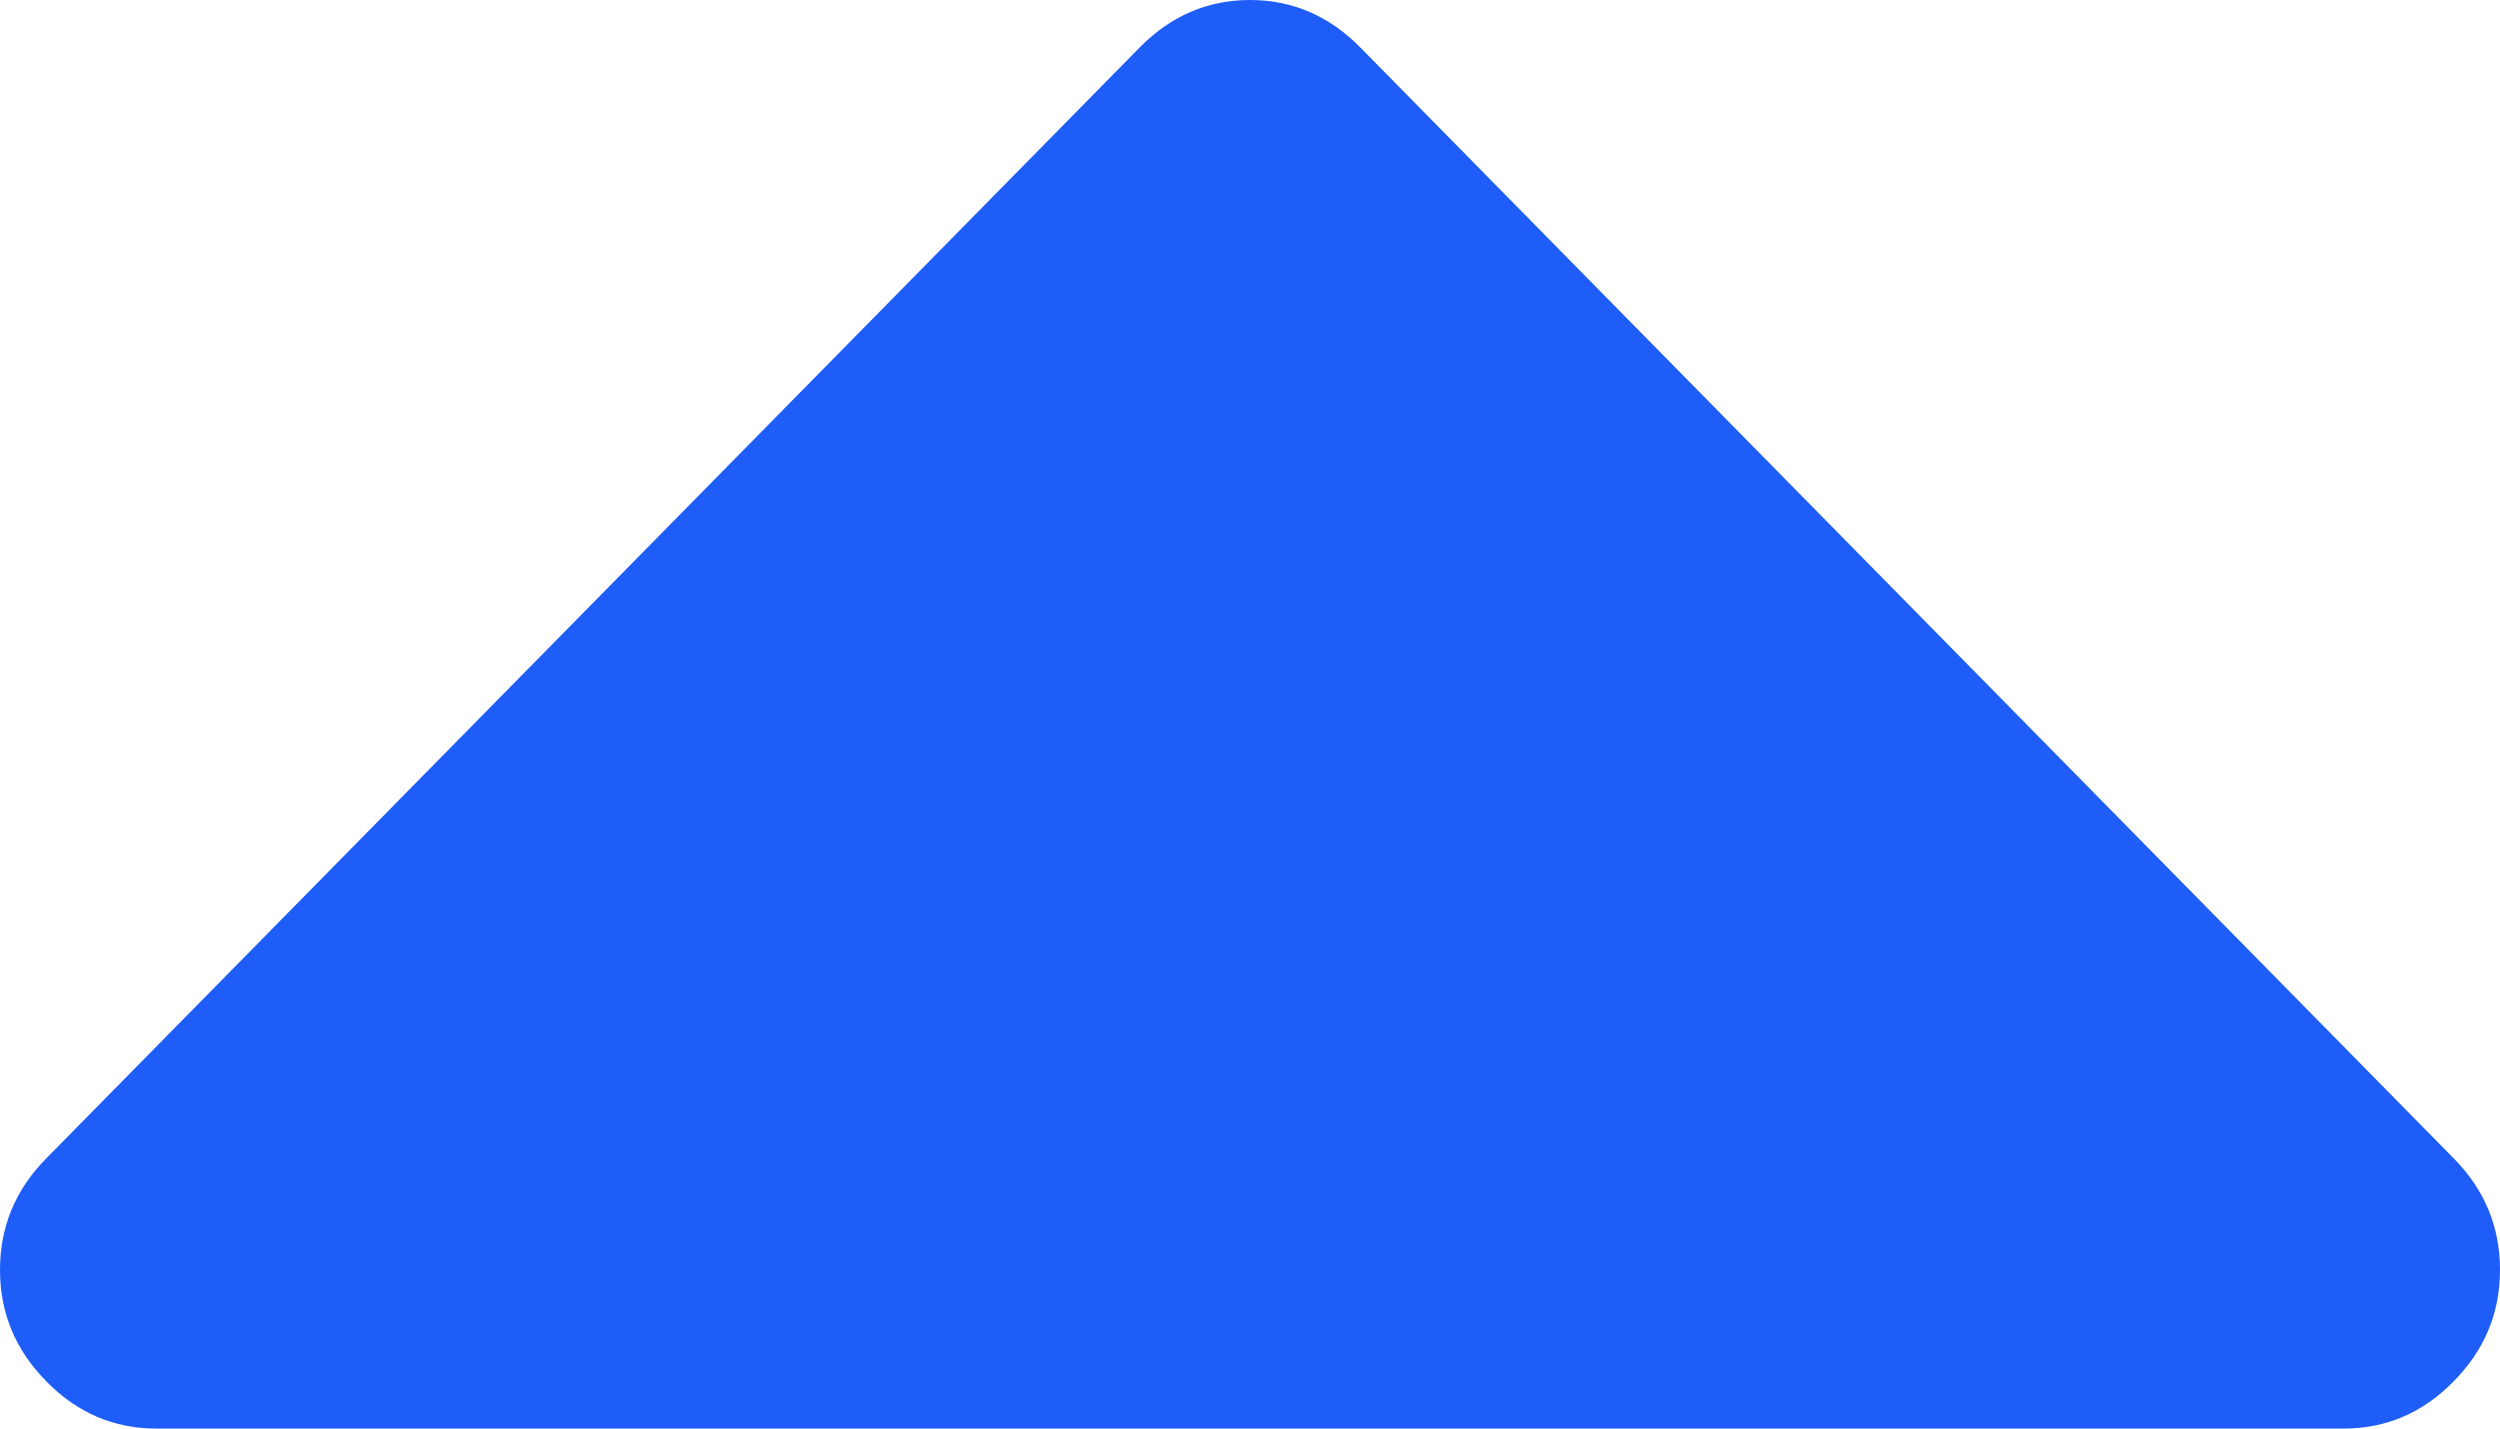 ﻿<?xml version="1.0" encoding="utf-8"?>
<svg version="1.1" xmlns:xlink="http://www.w3.org/1999/xlink" width="7px" height="4px" xmlns="http://www.w3.org/2000/svg">
  <g transform="matrix(1 0 0 1 -210 -8 )">
    <path d="M 6.87 3.243  C 6.957 3.331  7 3.435  7 3.556  C 7 3.676  6.957 3.78  6.87 3.868  C 6.784 3.956  6.681 4  6.562 4  L 0.438 4  C 0.319 4  0.216 3.956  0.13 3.868  C 0.043 3.78  0 3.676  0 3.556  C 0 3.435  0.043 3.331  0.13 3.243  L 3.192 0.132  C 3.279 0.044  3.382 0  3.5 0  C 3.618 0  3.721 0.044  3.808 0.132  L 6.87 3.243  Z " fill-rule="nonzero" fill="#1e5df8" stroke="none" transform="matrix(1 0 0 1 210 8 )" />
  </g>
</svg>